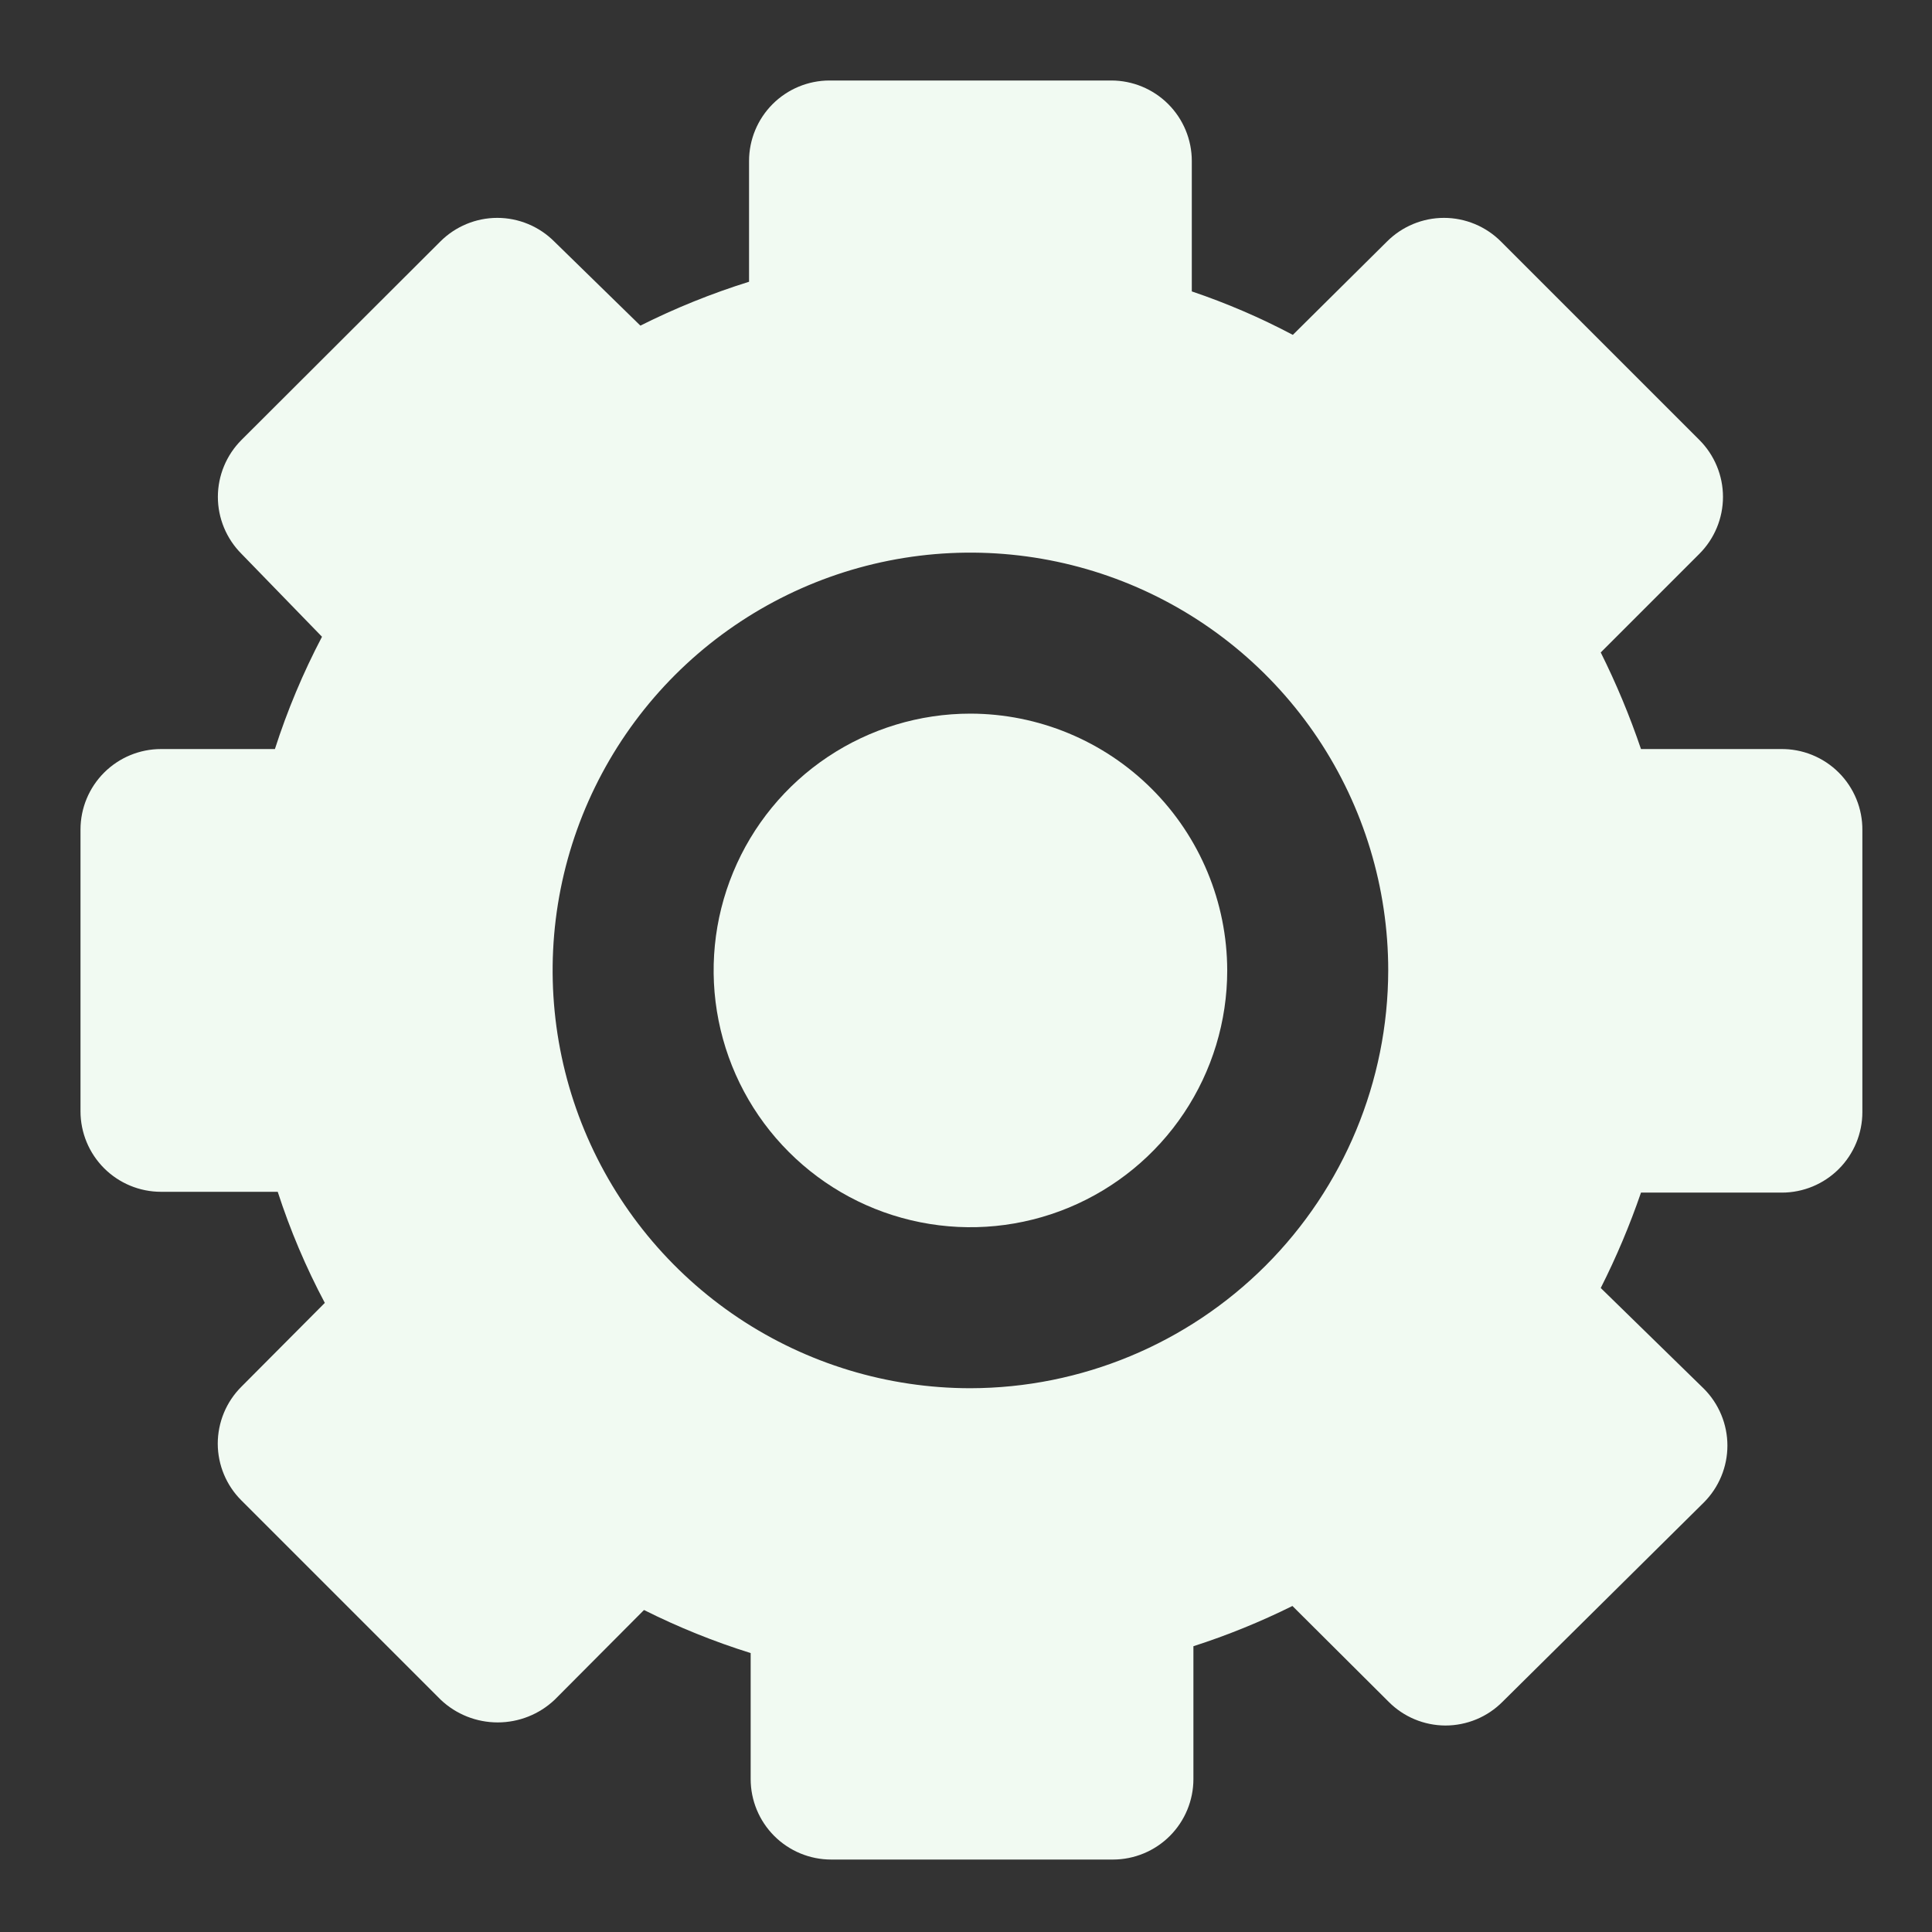 <svg width="48" height="48" viewBox="0 0 48 48" fill="none" xmlns="http://www.w3.org/2000/svg">
<rect x="0" y="0" width="48" height="48" fill="#333333" stroke="none"/>
<path d="M24.11 17.73C22.848 17.73 21.615 18.104 20.565 18.805C19.516 19.506 18.698 20.503 18.216 21.669C17.733 22.834 17.606 24.117 17.853 25.355C18.099 26.592 18.706 27.729 19.599 28.621C20.491 29.514 21.628 30.121 22.865 30.367C24.103 30.614 25.386 30.487 26.552 30.004C27.717 29.521 28.714 28.704 29.415 27.654C30.116 26.605 30.49 25.372 30.49 24.11C30.487 22.419 29.814 20.797 28.618 19.602C27.422 18.406 25.801 17.733 24.11 17.73Z" fill="#F1FAF2"/>
<path d="M44.24 18.61H40.77C40.491 17.788 40.157 16.986 39.77 16.21L42.22 13.76C42.406 13.574 42.553 13.354 42.654 13.111C42.755 12.868 42.807 12.608 42.807 12.345C42.807 12.082 42.755 11.822 42.654 11.579C42.553 11.336 42.406 11.116 42.22 10.93L37.29 6C37.104 5.814 36.884 5.667 36.641 5.566C36.398 5.465 36.138 5.413 35.875 5.413C35.612 5.413 35.352 5.465 35.109 5.566C34.866 5.667 34.646 5.814 34.46 6L32.12 8.32C31.314 7.893 30.474 7.532 29.61 7.24V4C29.61 3.47 29.399 2.961 29.024 2.586C28.649 2.211 28.14 2 27.61 2H20.61C20.08 2 19.571 2.211 19.196 2.586C18.821 2.961 18.61 3.47 18.61 4V7C17.682 7.29 16.779 7.654 15.91 8.09L13.77 6C13.584 5.814 13.364 5.667 13.121 5.566C12.878 5.465 12.618 5.413 12.355 5.413C12.092 5.413 11.832 5.465 11.589 5.566C11.346 5.667 11.126 5.814 10.94 6L6 10.93C5.814 11.116 5.667 11.336 5.566 11.579C5.465 11.822 5.413 12.082 5.413 12.345C5.413 12.608 5.465 12.868 5.566 13.111C5.667 13.354 5.814 13.574 6 13.76L8 15.82C7.53 16.715 7.139 17.648 6.83 18.61H4C3.47 18.61 2.961 18.821 2.586 19.196C2.211 19.571 2 20.08 2 20.61V27.61C2 28.14 2.211 28.649 2.586 29.024C2.961 29.399 3.47 29.61 4 29.61H6.9C7.209 30.562 7.6 31.486 8.07 32.37L6 34.45C5.813 34.636 5.664 34.857 5.563 35.101C5.462 35.345 5.41 35.606 5.41 35.87C5.412 36.4 5.624 36.907 6 37.28L10.95 42.23C11.332 42.592 11.839 42.793 12.365 42.793C12.891 42.793 13.398 42.592 13.78 42.23L16 40C16.853 40.428 17.739 40.785 18.65 41.07V44.2C18.65 44.73 18.861 45.239 19.236 45.614C19.611 45.989 20.12 46.2 20.65 46.2H27.65C28.18 46.2 28.689 45.989 29.064 45.614C29.439 45.239 29.65 44.73 29.65 44.2V40.9C30.494 40.628 31.316 40.294 32.11 39.9L34.5 42.28C34.873 42.656 35.38 42.868 35.91 42.87C36.174 42.87 36.435 42.818 36.679 42.717C36.923 42.616 37.144 42.467 37.33 42.28L42.33 37.33C42.516 37.144 42.663 36.924 42.764 36.681C42.865 36.438 42.917 36.178 42.917 35.915C42.917 35.652 42.865 35.392 42.764 35.149C42.663 34.906 42.516 34.686 42.33 34.5L39.77 32C40.157 31.234 40.491 30.442 40.77 29.63H44.27C44.8 29.63 45.309 29.419 45.684 29.044C46.059 28.669 46.27 28.16 46.27 27.63V20.63C46.273 20.363 46.222 20.098 46.121 19.852C46.02 19.605 45.87 19.38 45.681 19.192C45.492 19.004 45.267 18.855 45.019 18.755C44.772 18.655 44.507 18.606 44.24 18.61ZM24.11 34.49C22.057 34.49 20.05 33.881 18.343 32.741C16.636 31.6 15.306 29.979 14.52 28.082C13.735 26.186 13.529 24.099 13.929 22.085C14.33 20.071 15.319 18.222 16.77 16.77C18.222 15.319 20.071 14.33 22.085 13.929C24.099 13.529 26.186 13.735 28.082 14.52C29.979 15.306 31.6 16.636 32.741 18.343C33.881 20.05 34.49 22.057 34.49 24.11C34.485 26.861 33.389 29.498 31.444 31.444C29.498 33.389 26.861 34.485 24.11 34.49Z" fill="#F1FAF2"/>
</svg>
